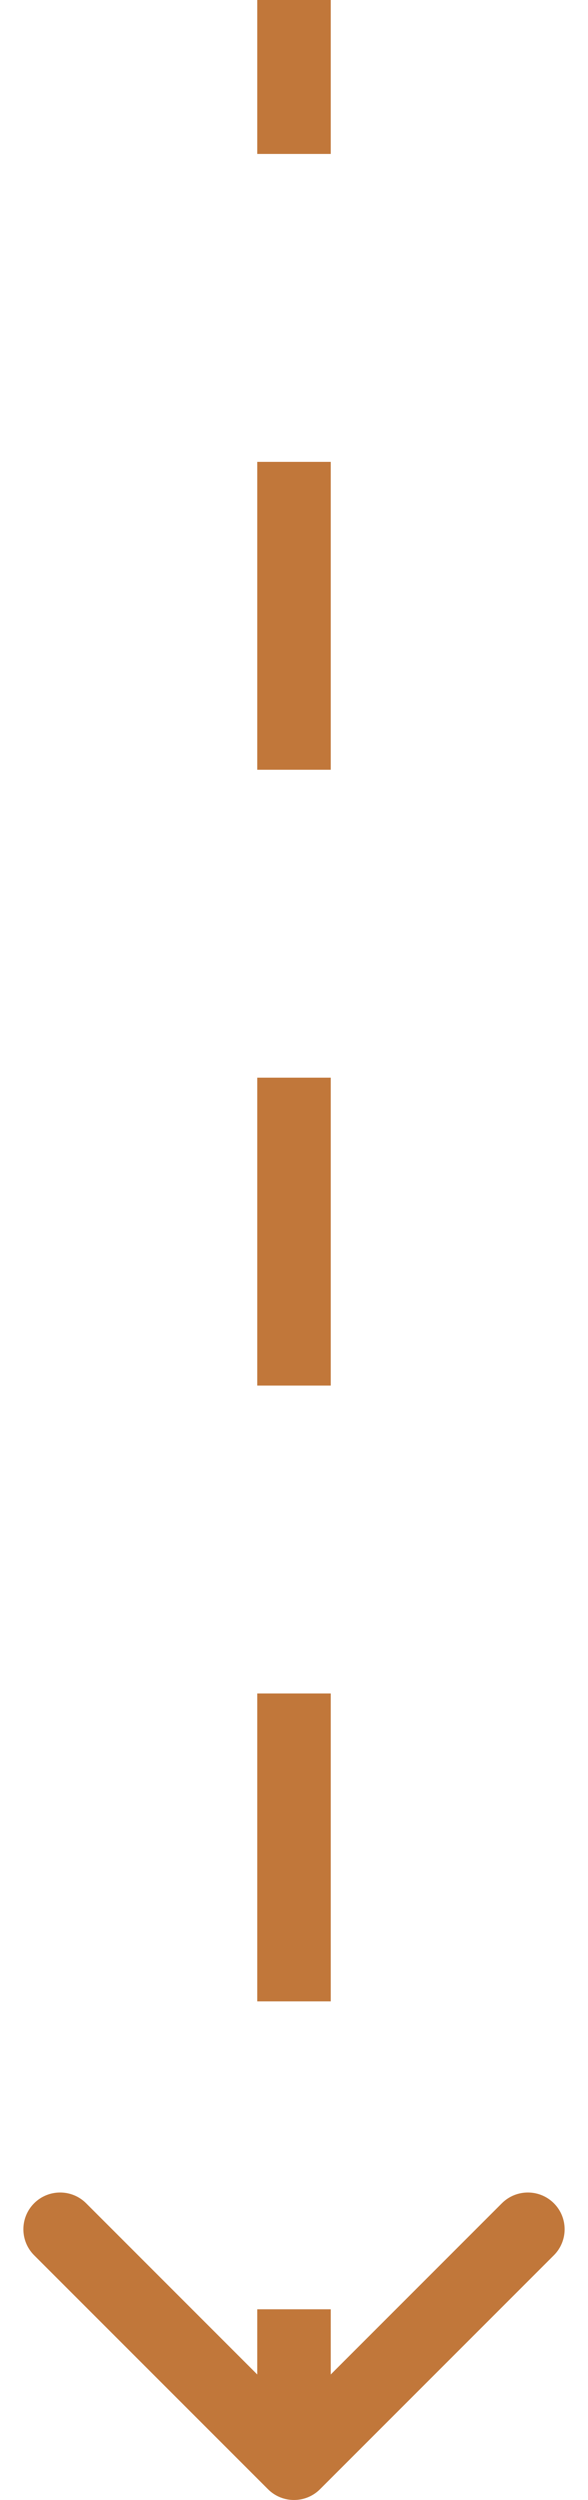 <svg width="24" height="102" viewBox="0 0 24 102" fill="none" xmlns="http://www.w3.org/2000/svg">
<path d="M10.939 101.561C11.525 102.146 12.475 102.146 13.061 101.561L22.607 92.015C23.192 91.429 23.192 90.479 22.607 89.893C22.021 89.308 21.071 89.308 20.485 89.893L12 98.379L3.515 89.893C2.929 89.308 1.979 89.308 1.393 89.893C0.808 90.479 0.808 91.429 1.393 92.015L10.939 101.561ZM10.5 0V6.281H13.5V0H10.5ZM10.5 18.844V31.406H13.5V18.844H10.5ZM10.5 43.969V56.531H13.5V43.969H10.5ZM10.5 69.094V81.656H13.5V69.094H10.5ZM10.5 94.219V100.5H13.5V94.219H10.5Z" fill="#C1773A"/>
</svg>
